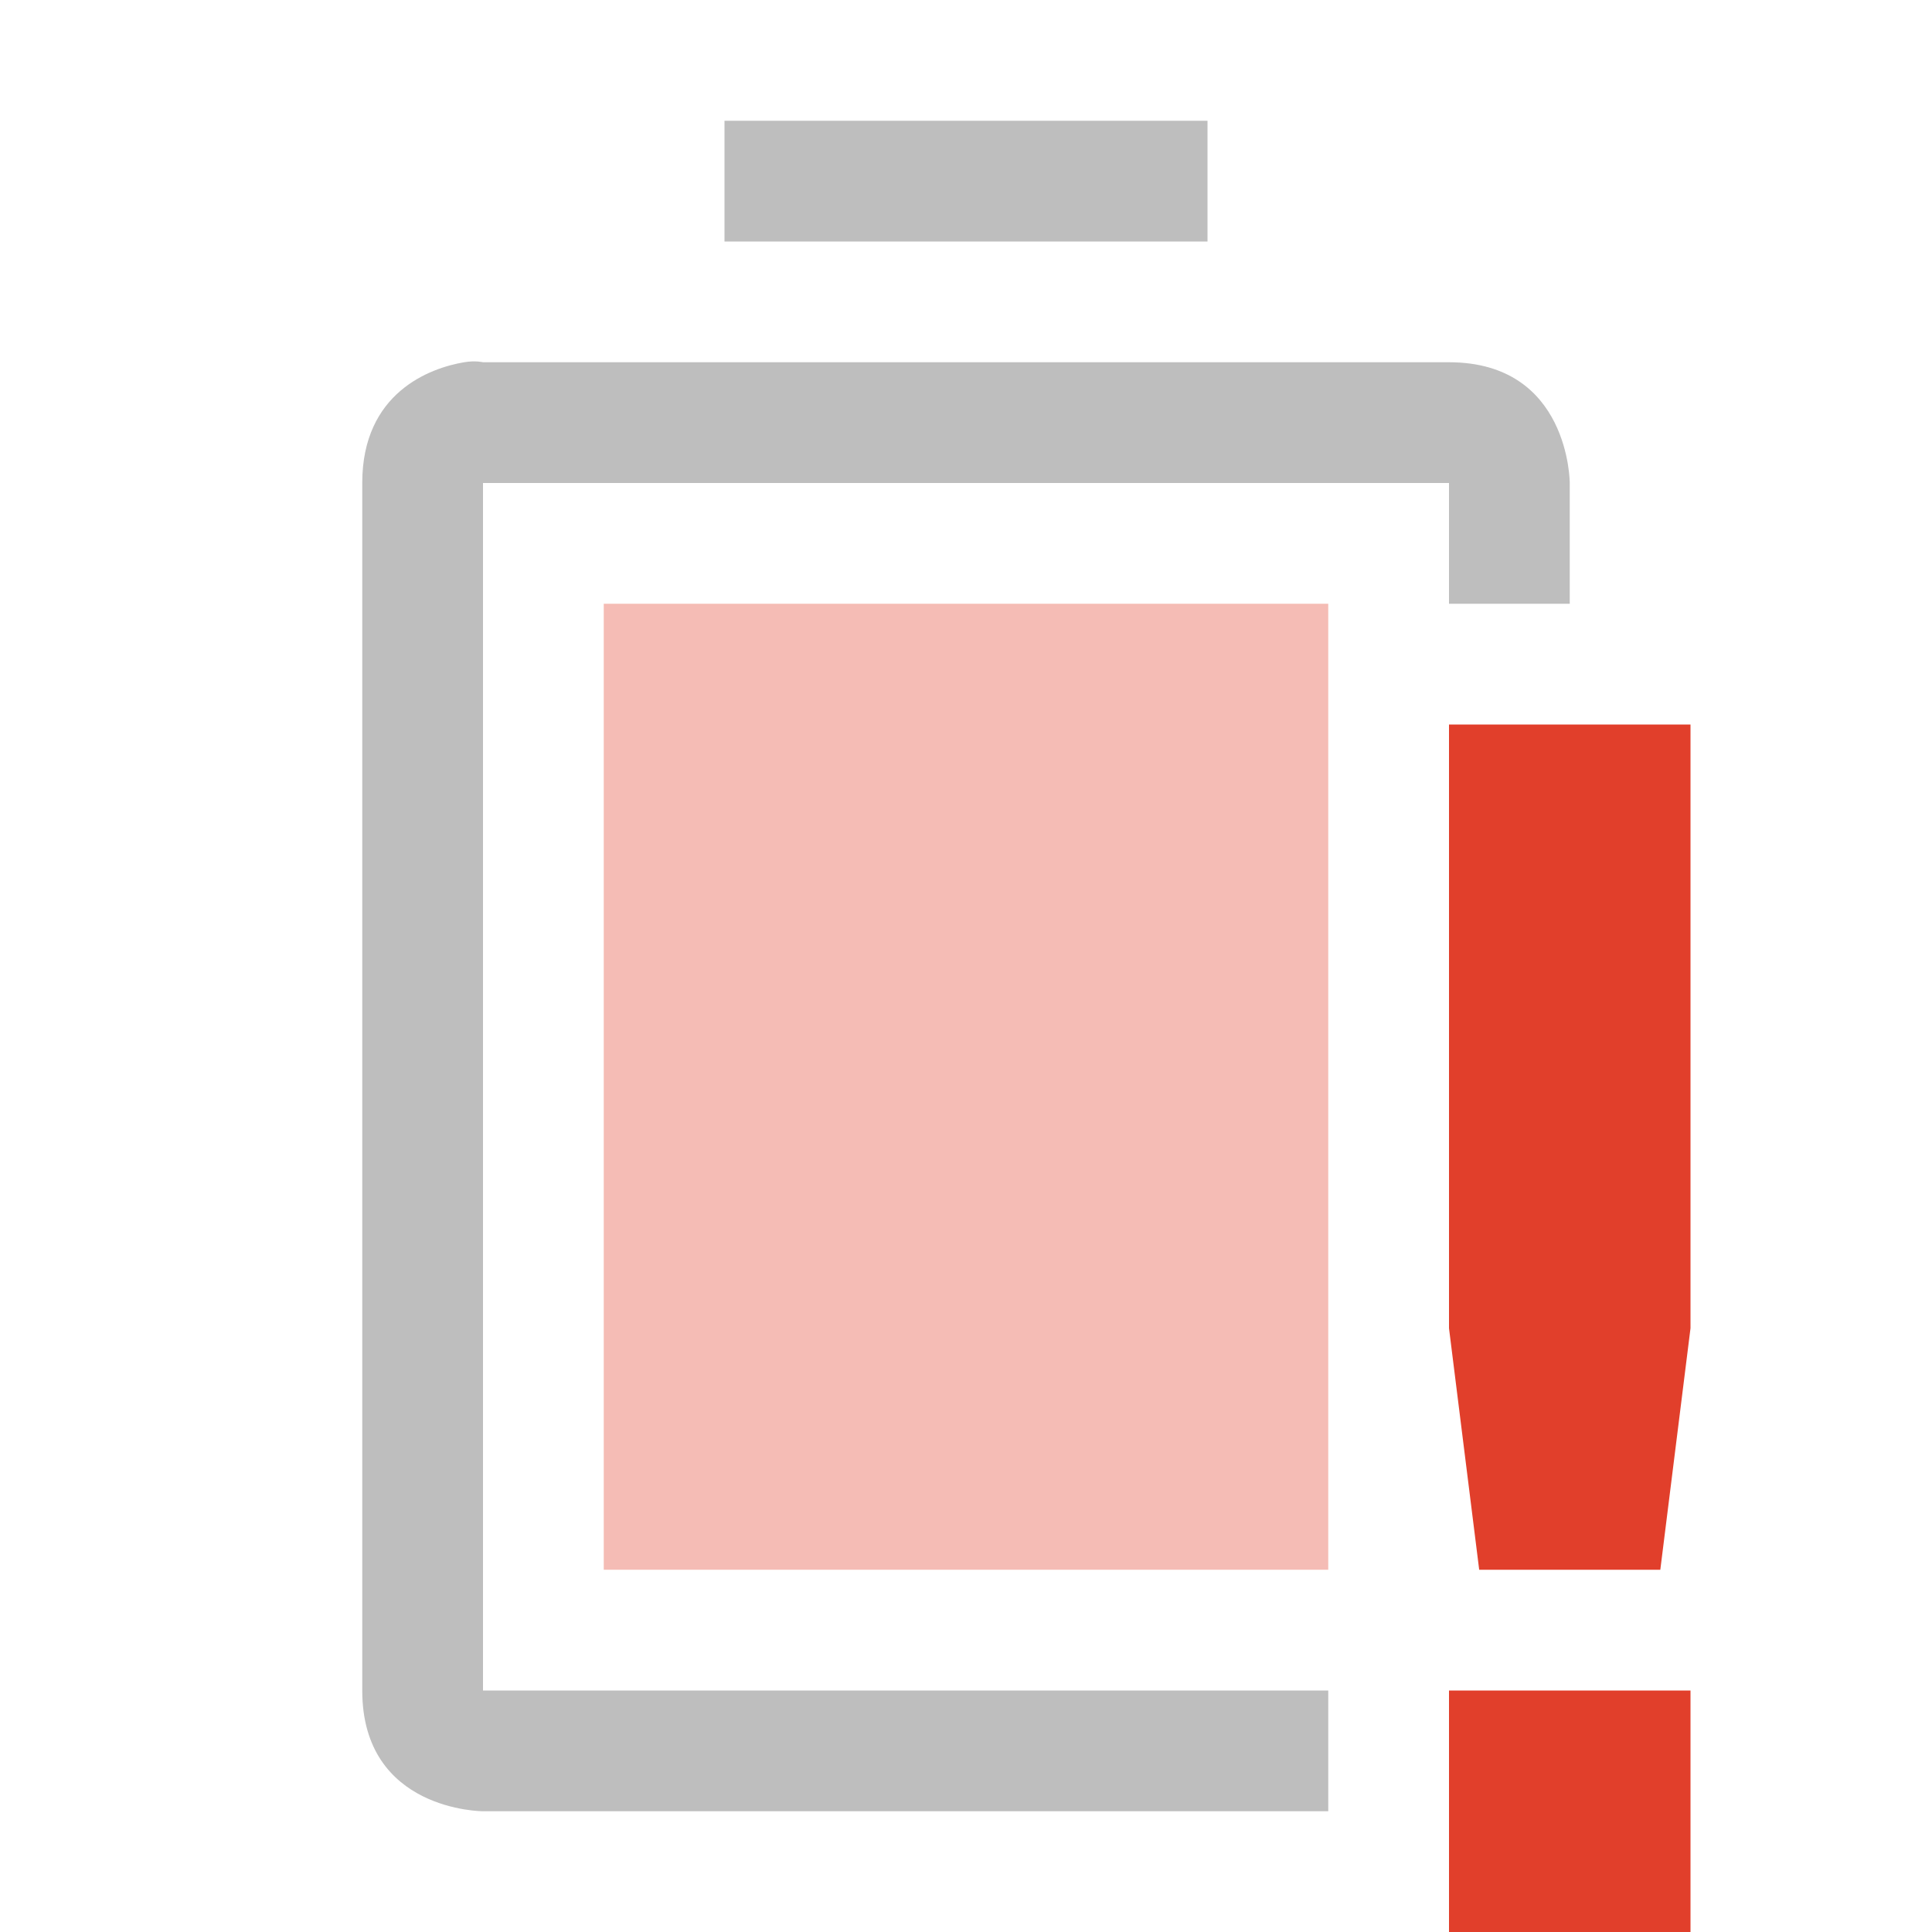 <?xml version="1.0" encoding="UTF-8" standalone="no"?>
<svg id="svg7384" xmlns:rdf="http://www.w3.org/1999/02/22-rdf-syntax-ns#" style="enable-background:new" xmlns="http://www.w3.org/2000/svg" xmlns:osb="http://www.openswatchbook.org/uri/2009/osb" height="16" width="16" version="1.1" xmlns:cc="http://creativecommons.org/ns#" xmlns:dc="http://purl.org/dc/elements/1.1/">
 <title id="title8473">Moka Symbolic Icon Theme</title>
 <defs id="defs7386">
  <filter id="filter7554" style="color-interpolation-filters:sRGB">
   <feBlend id="feBlend7556" mode="darken" in2="BackgroundImage"/>
  </filter>
 </defs>
 <g id="layer9" transform="translate(-361 368)">
  <path id="path7556" class="error" style="opacity:.35;fill:#e13f2b" d="m366-363v8h6v-8z"/>
  <path id="path7560" style="fill:#bebebe" d="m367-367v1h4v-1zm-2.156 2c-0.281 0.047-0.844 0.25-0.844 1v10c0 1 1 1 1 1h7v-1h-7v-10h8v1h1v-1s0-1-1-1h-8s-0.062-0.016-0.156 0z"/>
  <path id="path7562" class="error" style="fill:#e13f2b" d="m373-362v5l0.25 2h1.5l0.25-2v-5zm0 8v2h2v-2z"/>
 </g>
</svg>
